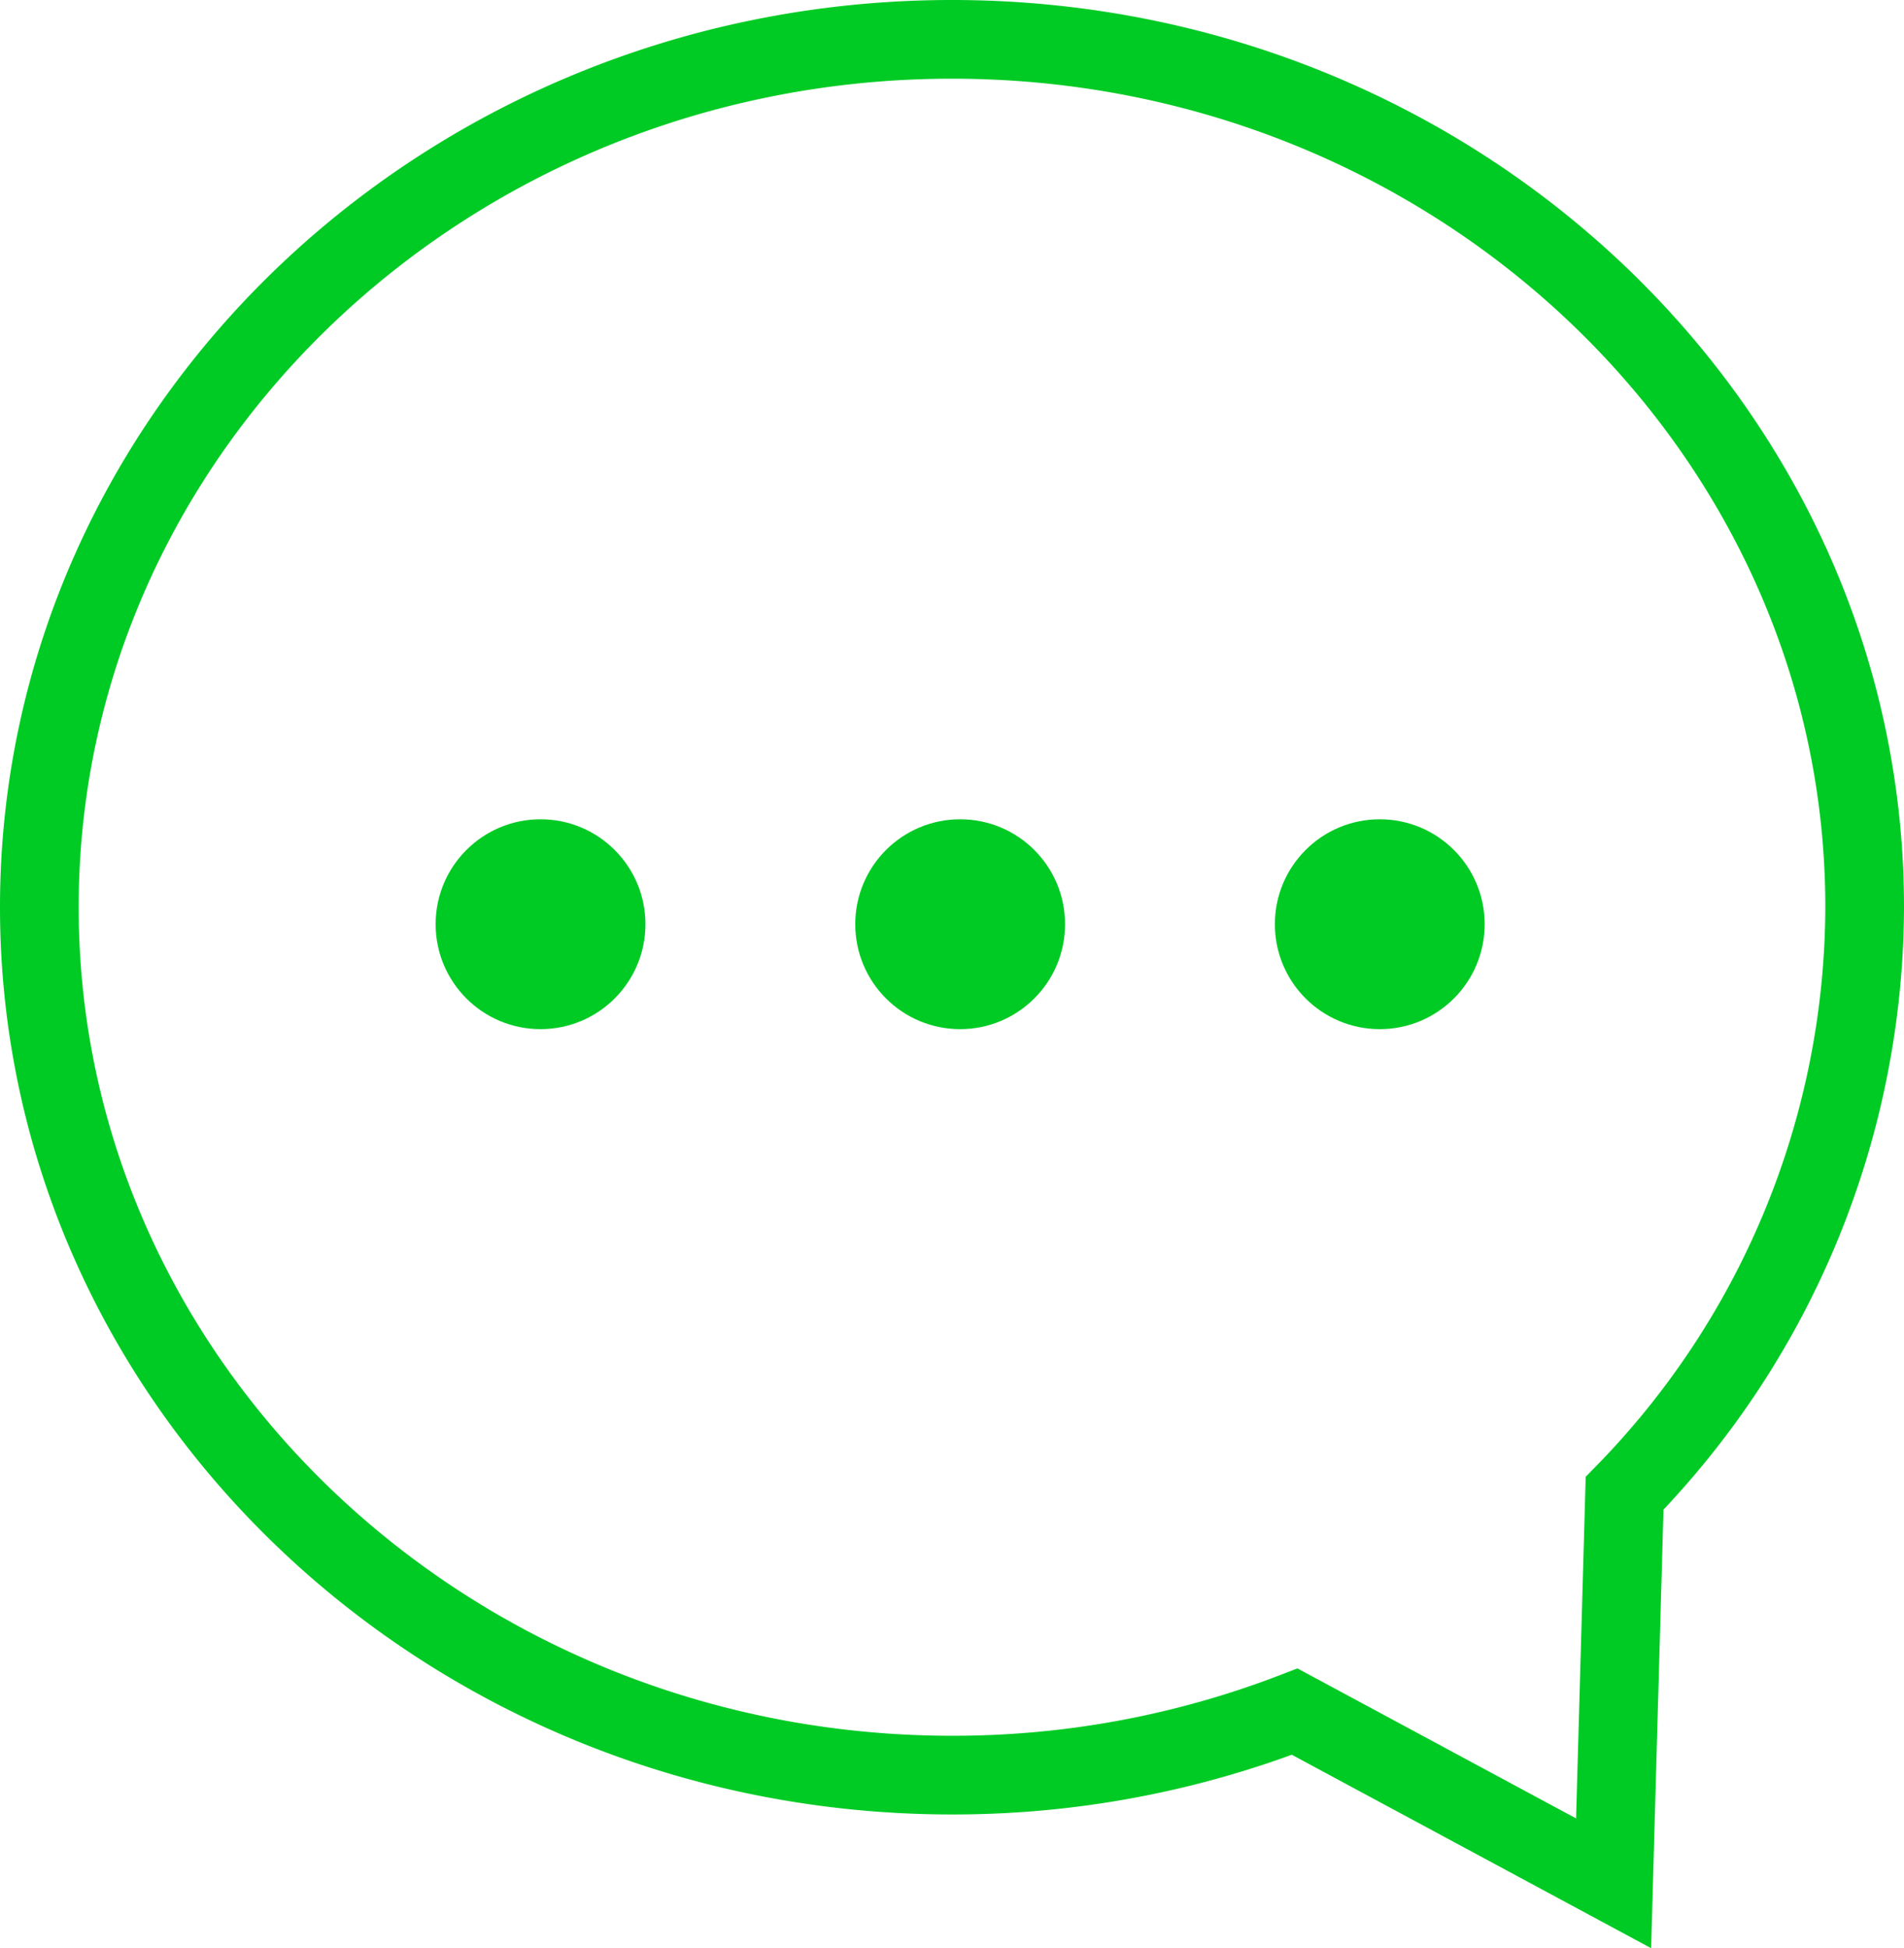 <svg xmlns="http://www.w3.org/2000/svg" width="72.6" height="74.262" viewBox="0 0 72.6 74.262">
  <g id="Grupo_721" data-name="Grupo 721" transform="translate(-128.389 -2177.77)">
    <path id="União_2" data-name="União 2" d="M47.868,63.745A36.191,36.191,0,0,1,34.8,66.165C15.614,66.165,0,51.325,0,33.082S15.614,0,34.8,0,69.6,14.841,69.6,33.082a32.079,32.079,0,0,1-9.154,22.34l-.419,14.867Z" transform="translate(129.889 2179.27)" fill="none" stroke="#00cb24" stroke-width="3"/>
    <circle id="Elipse_931" data-name="Elipse 931" cx="4" cy="4" r="4" transform="translate(145 2209)" fill="#00cb24"/>
    <circle id="Elipse_932" data-name="Elipse 932" cx="4" cy="4" r="4" transform="translate(161 2209)" fill="#00cb24"/>
    <circle id="Elipse_933" data-name="Elipse 933" cx="4" cy="4" r="4" transform="translate(177 2209)" fill="#00cb24"/>
  </g>
</svg>
